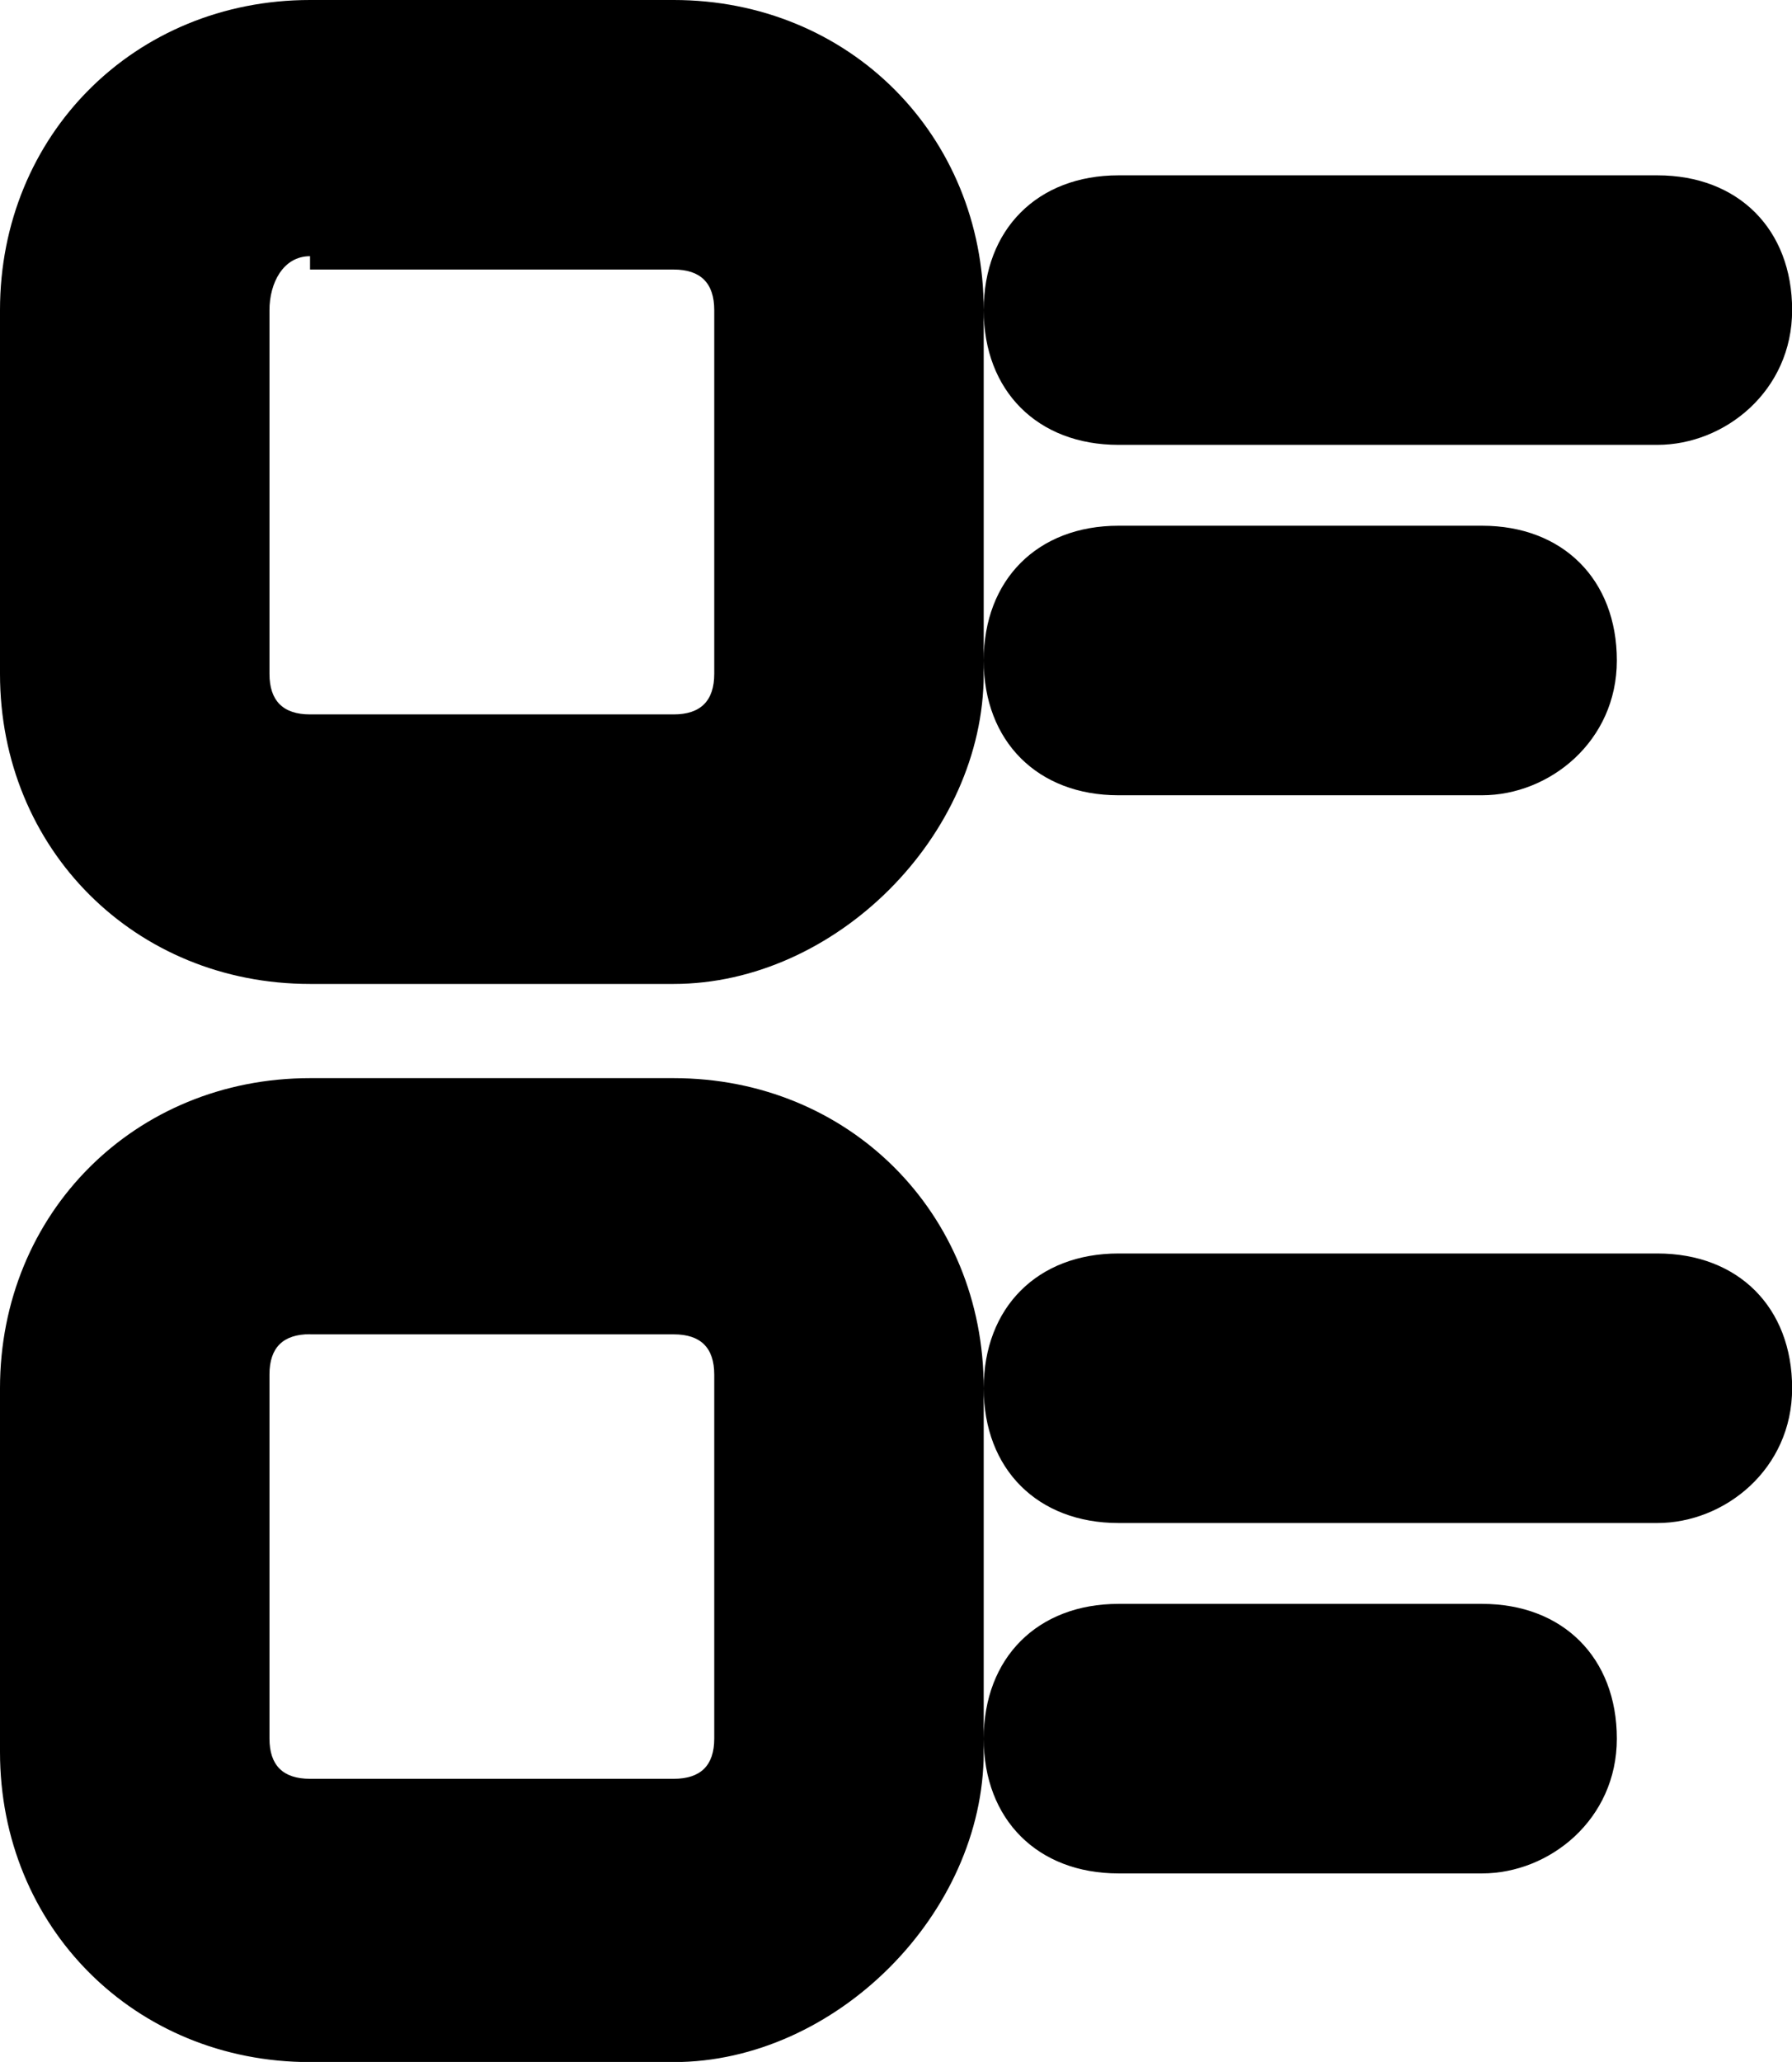 <?xml version="1.0" encoding="UTF-8" standalone="no"?>
<!-- Generator: Adobe Illustrator 23.0.3, SVG Export Plug-In . SVG Version: 6.00 Build 0)  -->

<svg
   version="1.1"
   id="Layer_1"
   x="0px"
   y="0px"
   viewBox="0 0 13.3 15.3"
   xml:space="preserve"
   sodipodi:docname="compare.svg"
   width="13.3"
   height="15.3"
   inkscape:version="1.1 (c68e22c387, 2021-05-23)"
   xmlns:inkscape="http://www.inkscape.org/namespaces/inkscape"
   xmlns:sodipodi="http://sodipodi.sourceforge.net/DTD/sodipodi-0.dtd"
   xmlns="http://www.w3.org/2000/svg"
   xmlns:svg="http://www.w3.org/2000/svg"><defs
   id="defs17" /><sodipodi:namedview
   id="namedview15"
   pagecolor="#ffffff"
   bordercolor="#666666"
   borderopacity="1.0"
   inkscape:pageshadow="2"
   inkscape:pageopacity="0.0"
   inkscape:pagecheckerboard="0"
   showgrid="false"
   fit-margin-top="0"
   fit-margin-left="0"
   fit-margin-right="0"
   fit-margin-bottom="0"
   inkscape:zoom="16.887374"
   inkscape:cx="6.3064868"
   inkscape:cy="7.6092353"
   inkscape:window-width="1920"
   inkscape:window-height="1001"
   inkscape:window-x="-9"
   inkscape:window-y="-9"
   inkscape:window-maximized="1"
   inkscape:current-layer="Layer_1" />
<path
   id="path2"
   d="M 2.301,0 C 1.001,0 0,1.001 0,2.301 V 5 C 0,6.3 1.001,7.301 2.301,7.301 H 5 C 6.2,7.301 7.301,6.2 7.301,5 V 4.9 2.301 C 7.301,1.001 6.3,0 5,0 Z m 5,2.301 c 0,0.6 0.4,1 1,1 h 4 c 0.5,1e-7 1,-0.4 1,-1 0,-0.6 -0.4,-1 -1,-1 H 8.301 c -0.6,0 -1,0.4 -1,1 z m 0,2.6 c 0,0.6 0.4,1 1,1 H 11 c 0.5,0 1,-0.4 1,-1 0,-0.6 -0.4,-1 -1,-1 H 8.301 c -0.6,0 -1,0.4 -1,1 z m -5,-3 V 2 H 5 C 5.2,2 5.301,2.101 5.301,2.301 V 5 C 5.301,5.2 5.2,5.301 5,5.301 H 2.301 C 2.101,5.301 2,5.2 2,5 V 2.301 c 0,-0.2 0.101,-0.4 0.301,-0.4 z M 2.301,8 C 1.001,8 0,9.001 0,10.301 V 13 c 0,1.3 1.001,2.301 2.301,2.301 H 5 C 6.2,15.301 7.301,14.2 7.301,13 v -0.1 -2.6 C 7.301,9.001 6.3,8 5,8 Z m 5,2.301 c 0,0.6 0.4,1 1,1 h 4 c 0.5,0 1,-0.4 1,-1 0,-0.6 -0.4,-1 -1,-1 H 8.301 c -0.6,0 -1,0.4 -1,1 z m 0,2.6 c 0,0.6 0.4,1 1,1 H 11 c 0.5,0 1,-0.4 1,-1 0,-0.6 -0.4,-1 -1,-1 H 8.301 c -0.6,0 -1,0.4 -1,1 z m -5,-3 H 5 c 0.2,0 0.301,0.099 0.301,0.299 v 2.701 C 5.301,13.1 5.2,13.199 5,13.199 H 2.301 C 2.101,13.199 2,13.1 2,12.9 V 10.199 C 2,9.999 2.101,9.9 2.301,9.9 Z" />





</svg>
